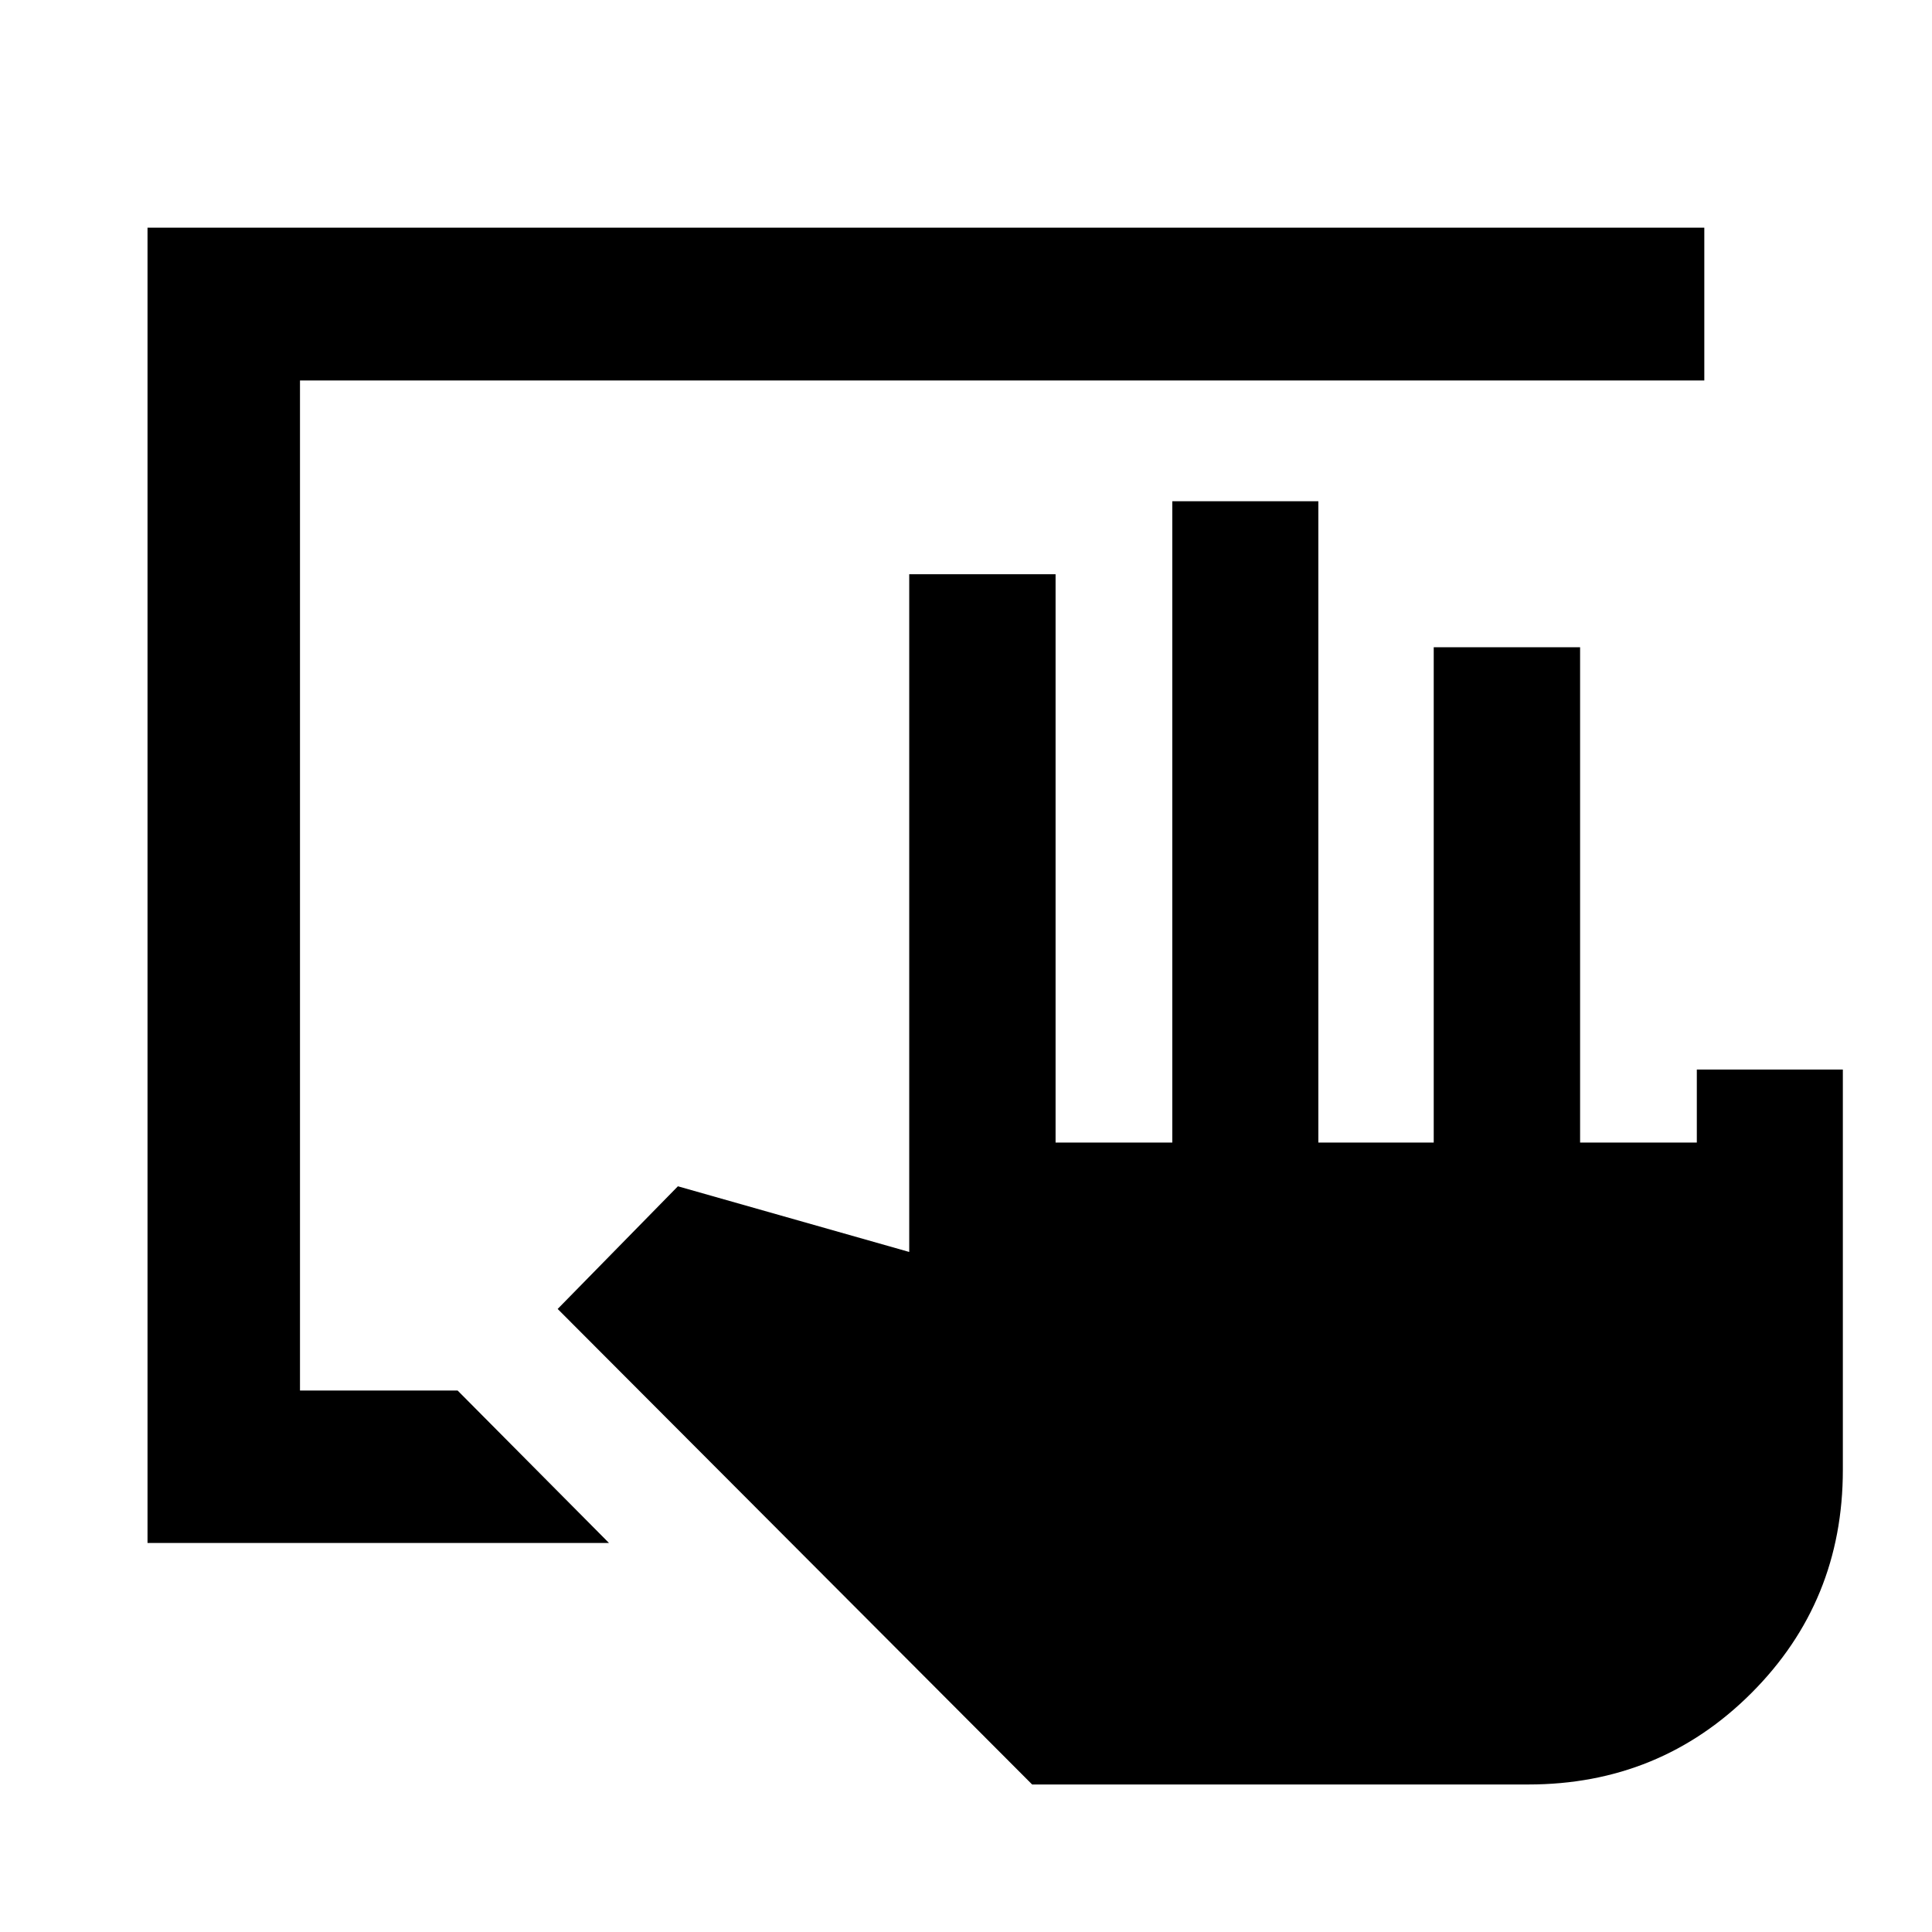 <svg xmlns="http://www.w3.org/2000/svg" height="40" viewBox="0 -960 960 960" width="40"><path d="M512.86-73.3 277.1-309.59l59.75-60.95 114.94 32.63v-336.75h72.72v282.39h58v-318.67h72.57v318.67h57.33v-246.11h72.73v246.11h58v-36.28h72.56v198.96q0 65.41-45.43 110.85Q824.83-73.3 759.42-73.3H512.86ZM73.3-193.3v-653.56h773.56v75.92h-697.8v501.88h78.32l75.23 75.76H73.3Z"/></svg>
